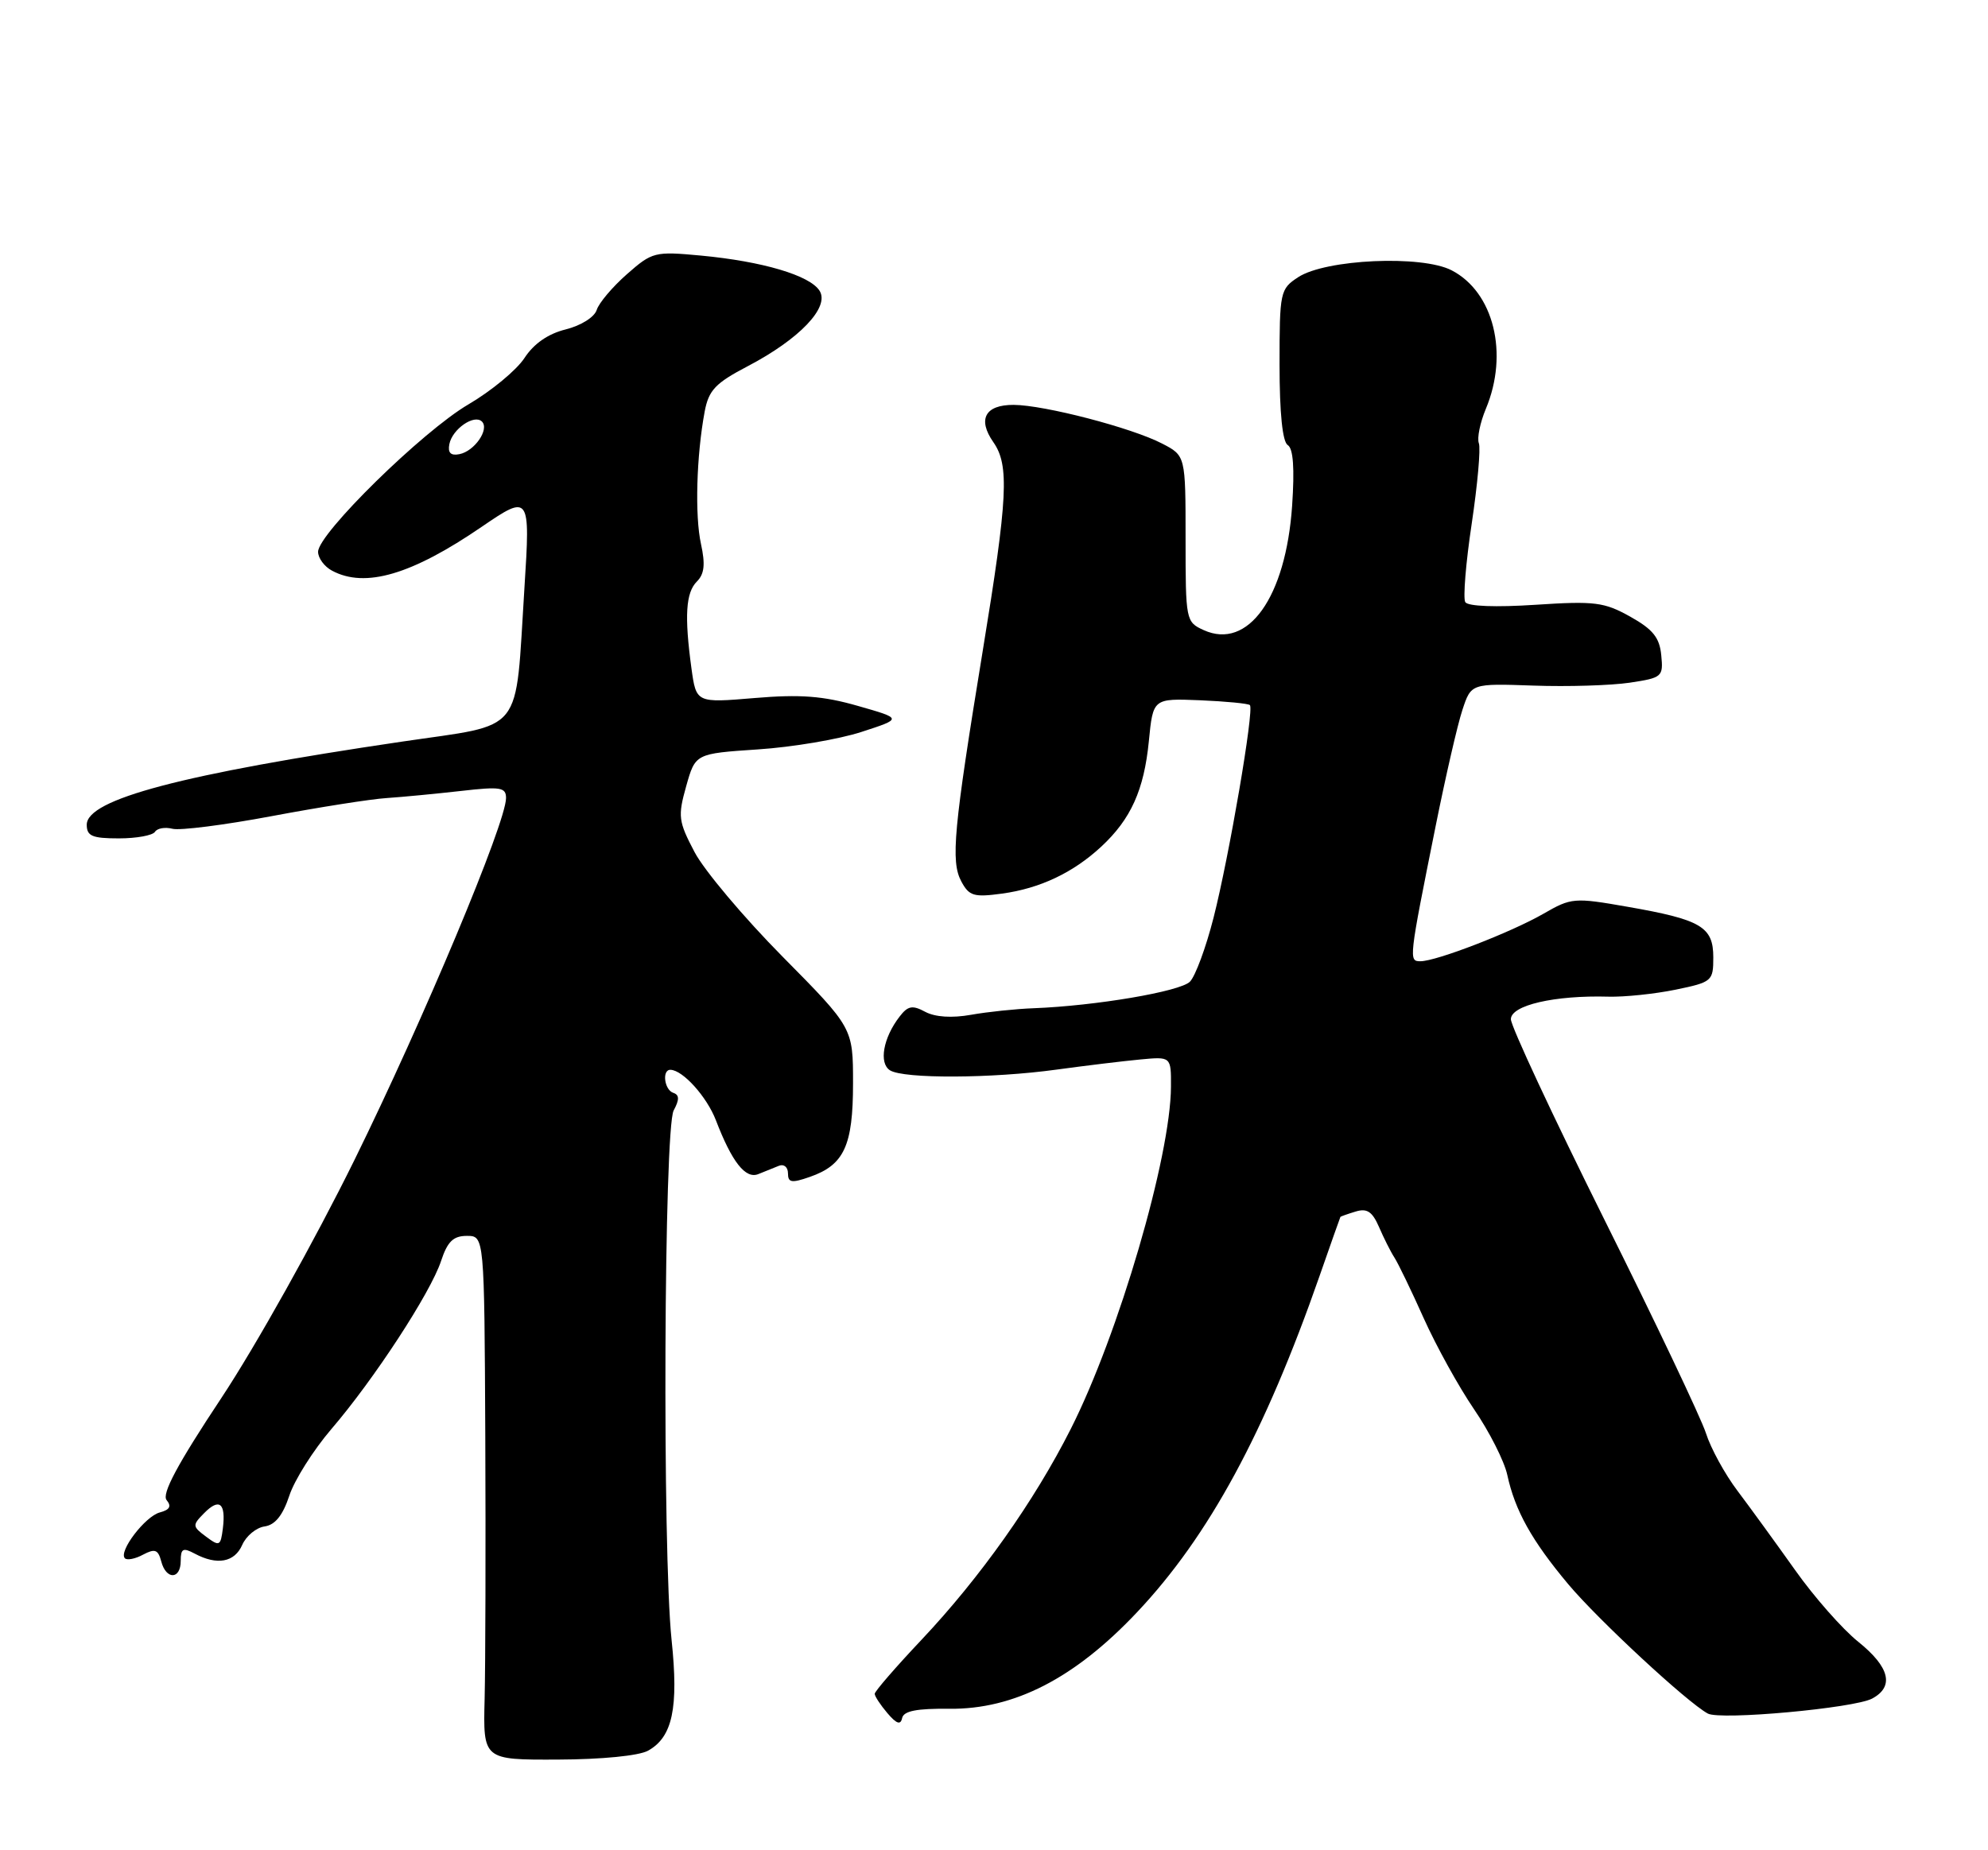 <?xml version="1.0" encoding="UTF-8" standalone="no"?>
<!DOCTYPE svg PUBLIC "-//W3C//DTD SVG 1.1//EN" "http://www.w3.org/Graphics/SVG/1.1/DTD/svg11.dtd" >
<svg xmlns="http://www.w3.org/2000/svg" xmlns:xlink="http://www.w3.org/1999/xlink" version="1.1" viewBox="0 0 275 256">
 <g >
 <path fill="currentColor"
d=" M 89.64 242.23 C 93.03 240.36 93.89 236.32 92.90 226.91 C 91.61 214.56 91.84 156.16 93.19 153.64 C 94.00 152.14 93.98 151.49 93.14 151.21 C 91.89 150.80 91.54 147.99 92.75 148.02 C 94.47 148.07 97.77 151.74 99.03 155.00 C 101.25 160.79 103.13 163.17 104.90 162.45 C 105.78 162.10 107.06 161.58 107.75 161.30 C 108.44 161.02 109.00 161.49 109.00 162.34 C 109.00 163.64 109.50 163.72 112.02 162.84 C 116.77 161.19 118.00 158.53 118.00 149.89 C 118.00 142.22 118.00 142.22 108.25 132.36 C 102.89 126.94 97.41 120.43 96.08 117.90 C 93.84 113.64 93.75 112.95 94.92 108.78 C 96.19 104.27 96.19 104.27 104.84 103.69 C 109.60 103.38 116.05 102.29 119.17 101.27 C 124.84 99.43 124.84 99.43 118.67 97.67 C 113.86 96.29 110.71 96.05 104.40 96.58 C 96.31 97.26 96.31 97.26 95.65 92.49 C 94.66 85.24 94.86 82.00 96.40 80.46 C 97.44 79.42 97.58 78.08 96.97 75.28 C 96.10 71.37 96.34 63.03 97.48 56.93 C 98.04 53.98 98.96 53.01 103.43 50.67 C 110.60 46.92 114.81 42.50 113.37 40.23 C 112.03 38.10 105.47 36.16 96.93 35.36 C 90.58 34.77 90.23 34.85 86.73 37.93 C 84.73 39.69 82.84 41.92 82.54 42.89 C 82.22 43.89 80.36 45.05 78.25 45.58 C 75.82 46.18 73.84 47.55 72.54 49.55 C 71.44 51.22 67.96 54.10 64.80 55.95 C 58.47 59.65 44.00 73.84 44.00 76.35 C 44.00 77.22 44.87 78.40 45.93 78.96 C 50.51 81.42 56.96 79.52 66.68 72.86 C 73.26 68.36 73.37 68.51 72.55 81.25 C 71.22 102.01 72.76 100.07 55.49 102.63 C 25.16 107.11 12.00 110.59 12.00 114.11 C 12.00 115.68 12.75 116.00 16.44 116.00 C 18.88 116.00 21.13 115.59 21.44 115.09 C 21.75 114.60 22.83 114.41 23.85 114.67 C 24.87 114.94 31.05 114.15 37.60 112.92 C 44.14 111.69 51.30 110.56 53.50 110.42 C 55.70 110.27 60.31 109.83 63.75 109.44 C 69.24 108.81 70.00 108.93 70.00 110.42 C 70.00 113.83 58.62 141.00 49.03 160.50 C 43.54 171.64 35.39 186.23 30.62 193.43 C 24.55 202.58 22.34 206.71 23.05 207.56 C 23.75 208.41 23.48 208.90 22.12 209.26 C 20.08 209.79 16.35 214.69 17.28 215.61 C 17.58 215.91 18.72 215.69 19.80 215.10 C 21.43 214.24 21.87 214.40 22.30 216.02 C 22.97 218.62 25.00 218.57 25.00 215.96 C 25.00 214.26 25.32 214.10 26.93 214.96 C 30.03 216.62 32.45 216.17 33.51 213.75 C 34.06 212.51 35.45 211.36 36.61 211.20 C 38.06 210.99 39.12 209.67 40.02 206.95 C 40.73 204.78 43.35 200.64 45.82 197.75 C 51.73 190.87 59.56 178.87 61.01 174.48 C 61.90 171.78 62.70 171.00 64.58 171.00 C 67.00 171.00 67.00 171.00 67.13 198.75 C 67.20 214.01 67.15 230.32 67.04 235.00 C 66.82 243.50 66.82 243.50 77.16 243.46 C 83.22 243.44 88.39 242.93 89.64 242.23 Z  M 131.31 236.43 C 140.27 236.53 148.67 232.22 157.29 223.07 C 167.21 212.56 174.97 198.24 182.55 176.50 C 184.08 172.10 185.38 168.44 185.42 168.37 C 185.46 168.31 186.41 167.97 187.53 167.63 C 189.10 167.15 189.83 167.64 190.75 169.75 C 191.40 171.26 192.36 173.18 192.89 174.00 C 193.42 174.82 195.25 178.61 196.95 182.41 C 198.66 186.22 201.78 191.87 203.90 194.98 C 206.02 198.08 208.09 202.17 208.50 204.06 C 209.57 209.01 211.89 213.17 216.94 219.20 C 221.08 224.13 233.38 235.54 236.24 237.09 C 237.98 238.04 256.47 236.35 258.97 235.02 C 262.07 233.36 261.41 230.66 257.04 227.15 C 254.86 225.40 250.93 220.94 248.31 217.23 C 245.68 213.53 242.11 208.61 240.36 206.29 C 238.61 203.98 236.64 200.38 235.98 198.29 C 235.31 196.21 228.97 182.86 221.88 168.64 C 214.80 154.41 209.00 141.98 209.00 141.02 C 209.00 139.09 215.03 137.69 222.50 137.90 C 224.70 137.96 228.86 137.53 231.75 136.94 C 236.84 135.89 237.00 135.75 237.00 132.46 C 237.00 128.23 235.32 127.24 225.12 125.46 C 217.76 124.17 217.36 124.20 213.50 126.43 C 209.01 129.01 198.68 133.00 196.49 133.00 C 194.85 133.00 194.87 132.83 198.61 114.21 C 199.97 107.45 201.62 100.26 202.29 98.24 C 203.50 94.56 203.50 94.56 212.12 94.86 C 216.86 95.03 222.85 94.84 225.43 94.46 C 229.94 93.78 230.10 93.64 229.80 90.65 C 229.57 88.22 228.64 87.07 225.51 85.32 C 221.91 83.31 220.61 83.14 212.40 83.68 C 206.93 84.04 203.05 83.90 202.69 83.31 C 202.37 82.78 202.76 77.90 203.58 72.47 C 204.39 67.05 204.84 62.03 204.57 61.33 C 204.30 60.62 204.74 58.48 205.54 56.56 C 208.73 48.92 206.63 40.41 200.80 37.40 C 196.67 35.26 183.39 35.86 179.58 38.35 C 177.08 39.99 177.00 40.36 177.00 50.46 C 177.00 57.15 177.41 61.13 178.13 61.58 C 178.90 62.05 179.09 64.80 178.74 69.97 C 177.87 82.65 172.65 89.98 166.50 87.18 C 164.04 86.06 164.00 85.84 164.00 74.55 C 164.00 63.05 164.00 63.05 160.75 61.37 C 156.56 59.19 144.45 56.04 140.22 56.02 C 136.28 56.00 135.19 58.00 137.41 61.18 C 139.64 64.36 139.41 68.88 135.95 90.00 C 131.90 114.76 131.49 119.18 132.98 121.96 C 134.06 123.98 134.72 124.17 138.62 123.64 C 143.87 122.92 148.45 120.75 152.34 117.14 C 156.44 113.33 158.25 109.31 158.92 102.56 C 159.50 96.63 159.50 96.63 166.00 96.89 C 169.57 97.04 172.68 97.34 172.90 97.56 C 173.51 98.17 170.03 118.50 167.87 126.98 C 166.82 131.10 165.35 135.08 164.60 135.83 C 163.24 137.19 151.56 139.17 143.00 139.50 C 140.53 139.59 136.62 140.00 134.32 140.41 C 131.68 140.88 129.36 140.73 127.99 140.00 C 126.21 139.04 125.59 139.16 124.43 140.67 C 122.17 143.60 121.55 147.10 123.11 148.09 C 124.99 149.28 137.21 149.23 146.18 147.99 C 150.20 147.44 155.41 146.81 157.75 146.59 C 162.00 146.19 162.00 146.19 161.98 150.35 C 161.94 160.02 154.74 184.62 148.12 197.71 C 143.06 207.73 135.58 218.29 127.45 226.91 C 123.90 230.67 121.00 234.02 121.00 234.36 C 121.00 234.70 121.79 235.90 122.75 237.03 C 124.02 238.52 124.58 238.71 124.79 237.72 C 125.00 236.73 126.81 236.38 131.31 236.43 Z  M 28.50 212.61 C 26.60 211.20 26.59 211.03 28.23 209.37 C 30.34 207.22 31.26 207.96 30.83 211.46 C 30.52 213.93 30.36 214.00 28.50 212.61 Z  M 62.16 61.45 C 62.57 59.36 65.60 57.27 66.67 58.33 C 67.73 59.40 65.64 62.43 63.55 62.84 C 62.35 63.08 61.92 62.65 62.16 61.45 Z "/>
</g>
</svg>